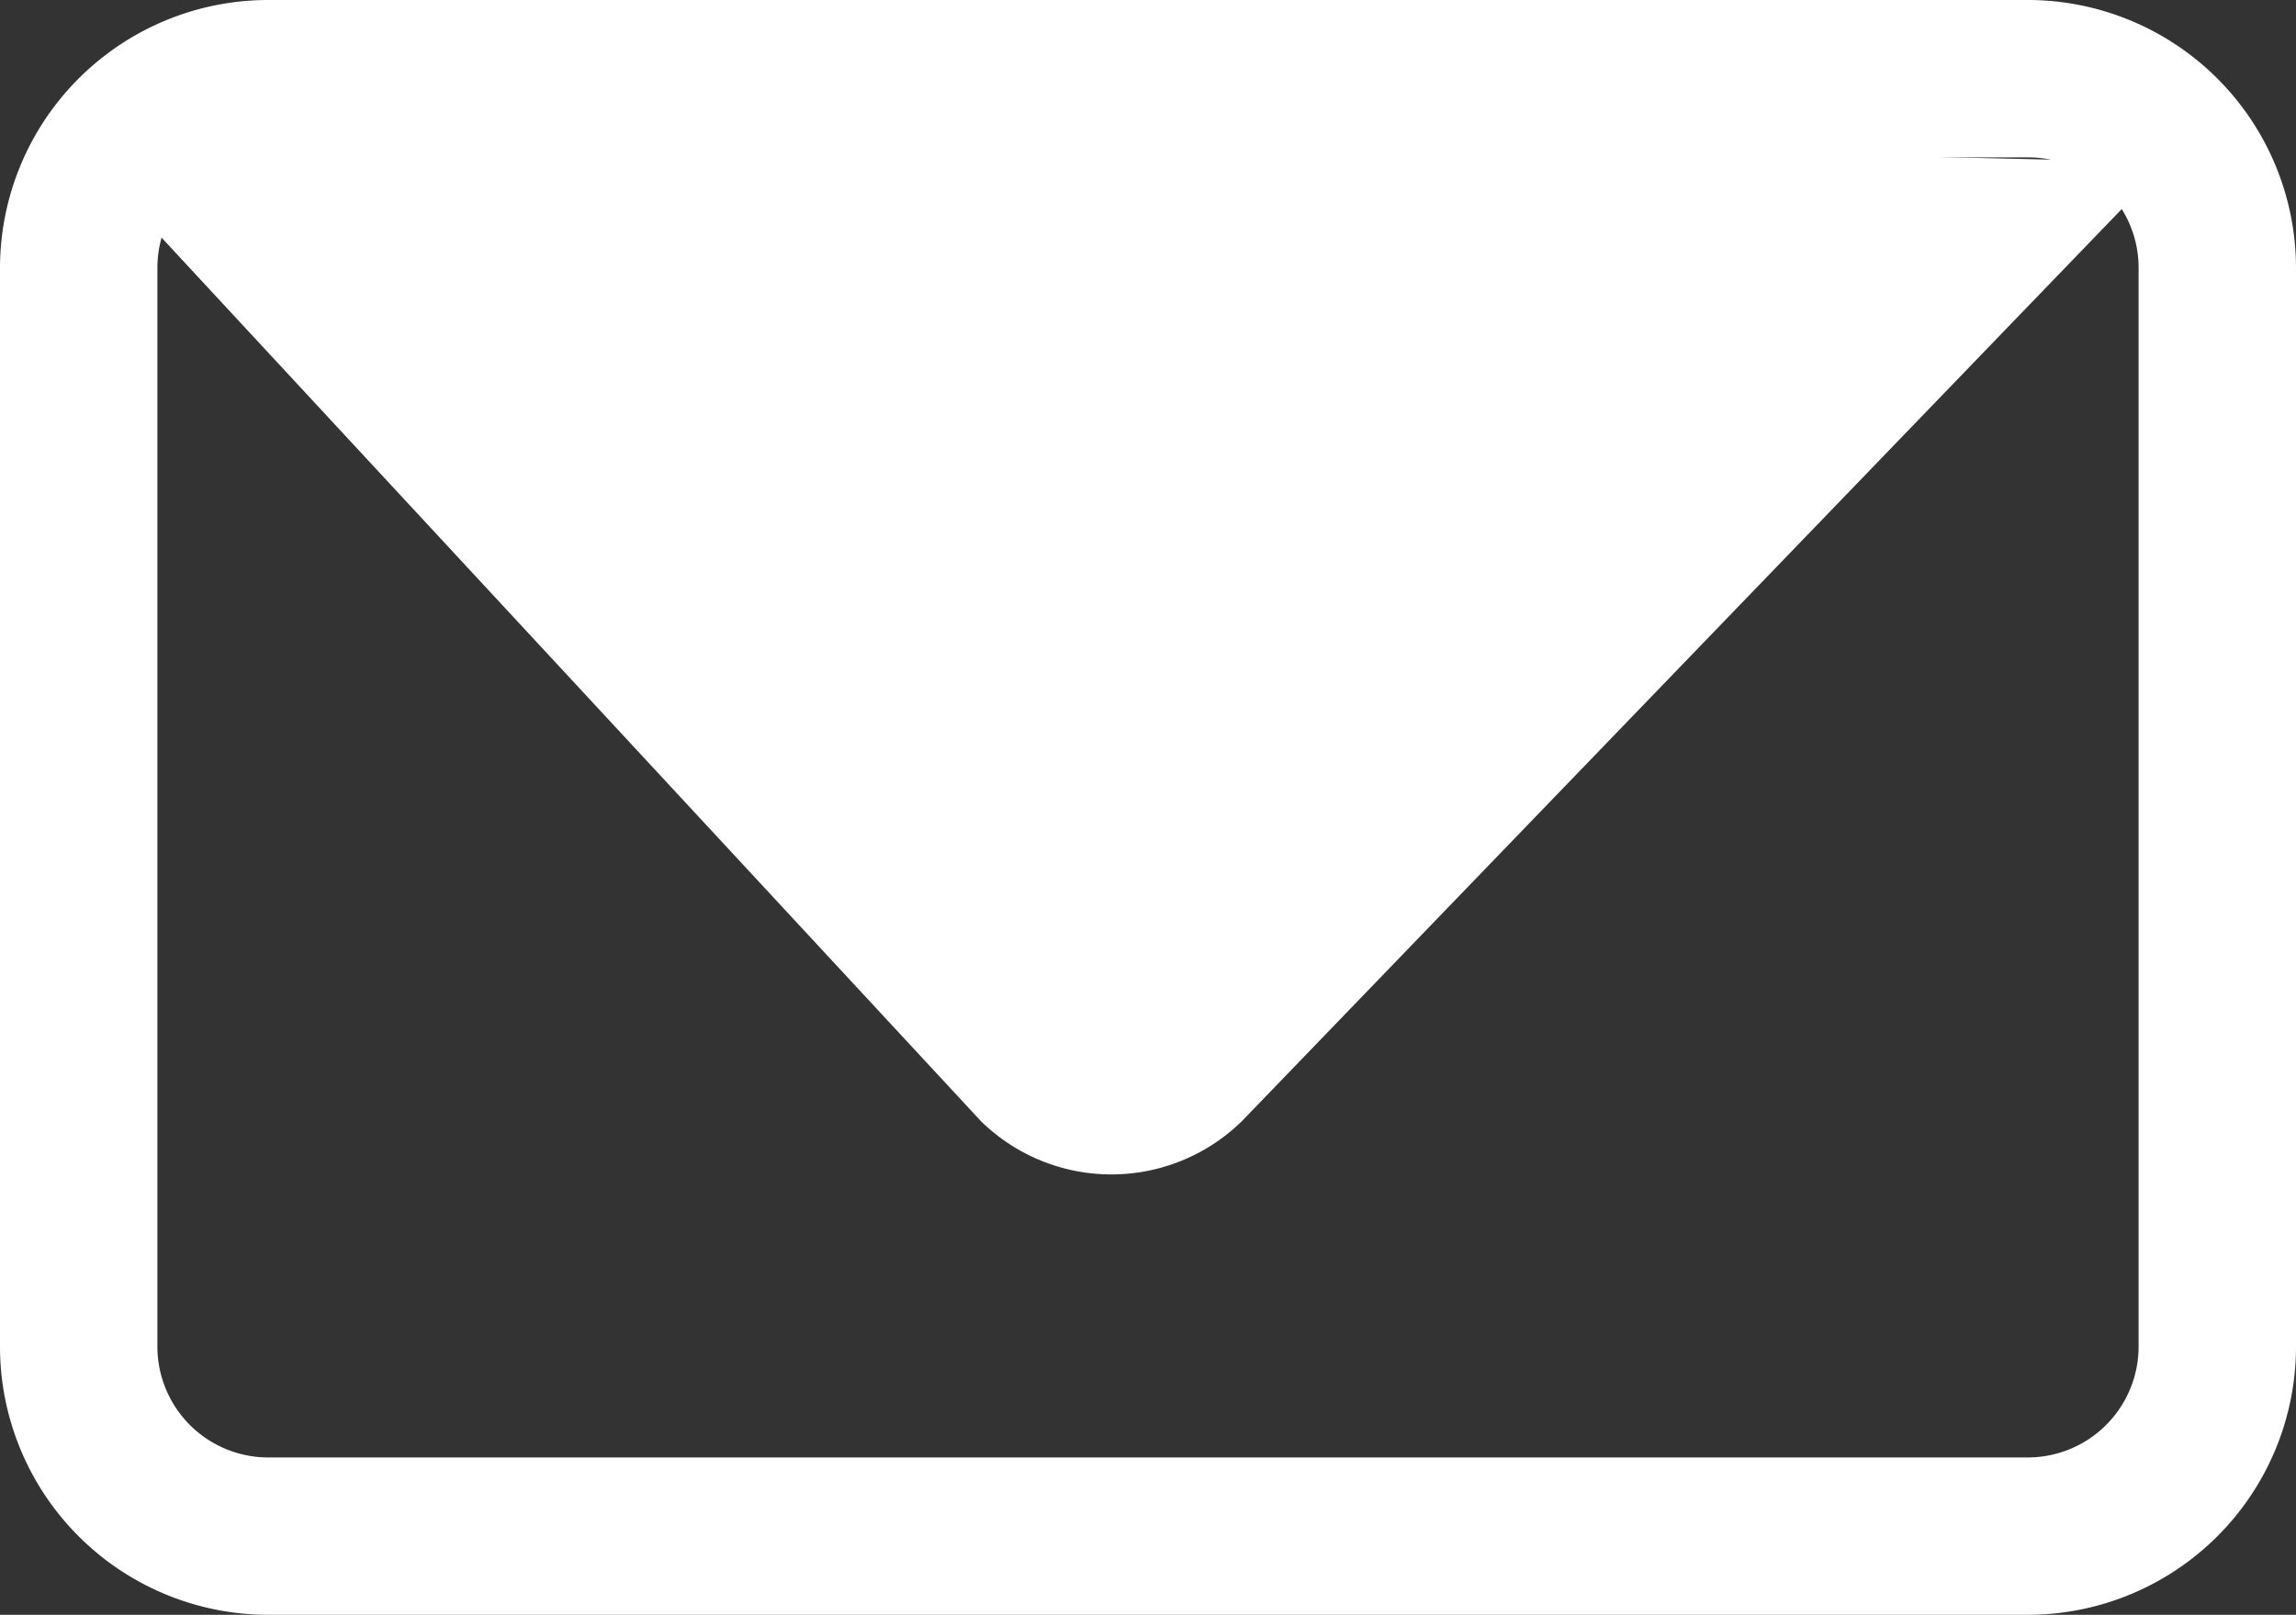<svg xmlns="http://www.w3.org/2000/svg" viewBox="0 0 39.53 27.81"><rect x="0" y="0" width="39.53" height="27.81" fill="#333333" stroke="none"/><defs><style>.cls-1{fill:#fff;}</style></defs><title>Asset 16</title><g id="Layer_2" data-name="Layer 2"><g id="Layer_1-2" data-name="Layer 1"><path class="cls-1" d="M34.92,27.81H4.61A4.62,4.62,0,0,1,0,23.2V4.61A4.62,4.62,0,0,1,4.61,0H34.92a4.62,4.62,0,0,1,4.61,4.61V23.2A4.62,4.62,0,0,1,34.92,27.81ZM4.61,2.71a1.9,1.9,0,0,0-1.9,1.9V23.2a1.91,1.91,0,0,0,1.9,1.9H34.92a1.91,1.91,0,0,0,1.9-1.9V4.61a1.9,1.9,0,0,0-1.9-1.9Z"/><path class="cls-1" d="M2.39,3.67l14.5,15.64a3.21,3.21,0,0,0,4.49,0l15.43-16a.29.29,0,0,0-.16-.53L2.93,2A.9.9,0,0,0,2.39,3.67Z"/></g></g></svg>
